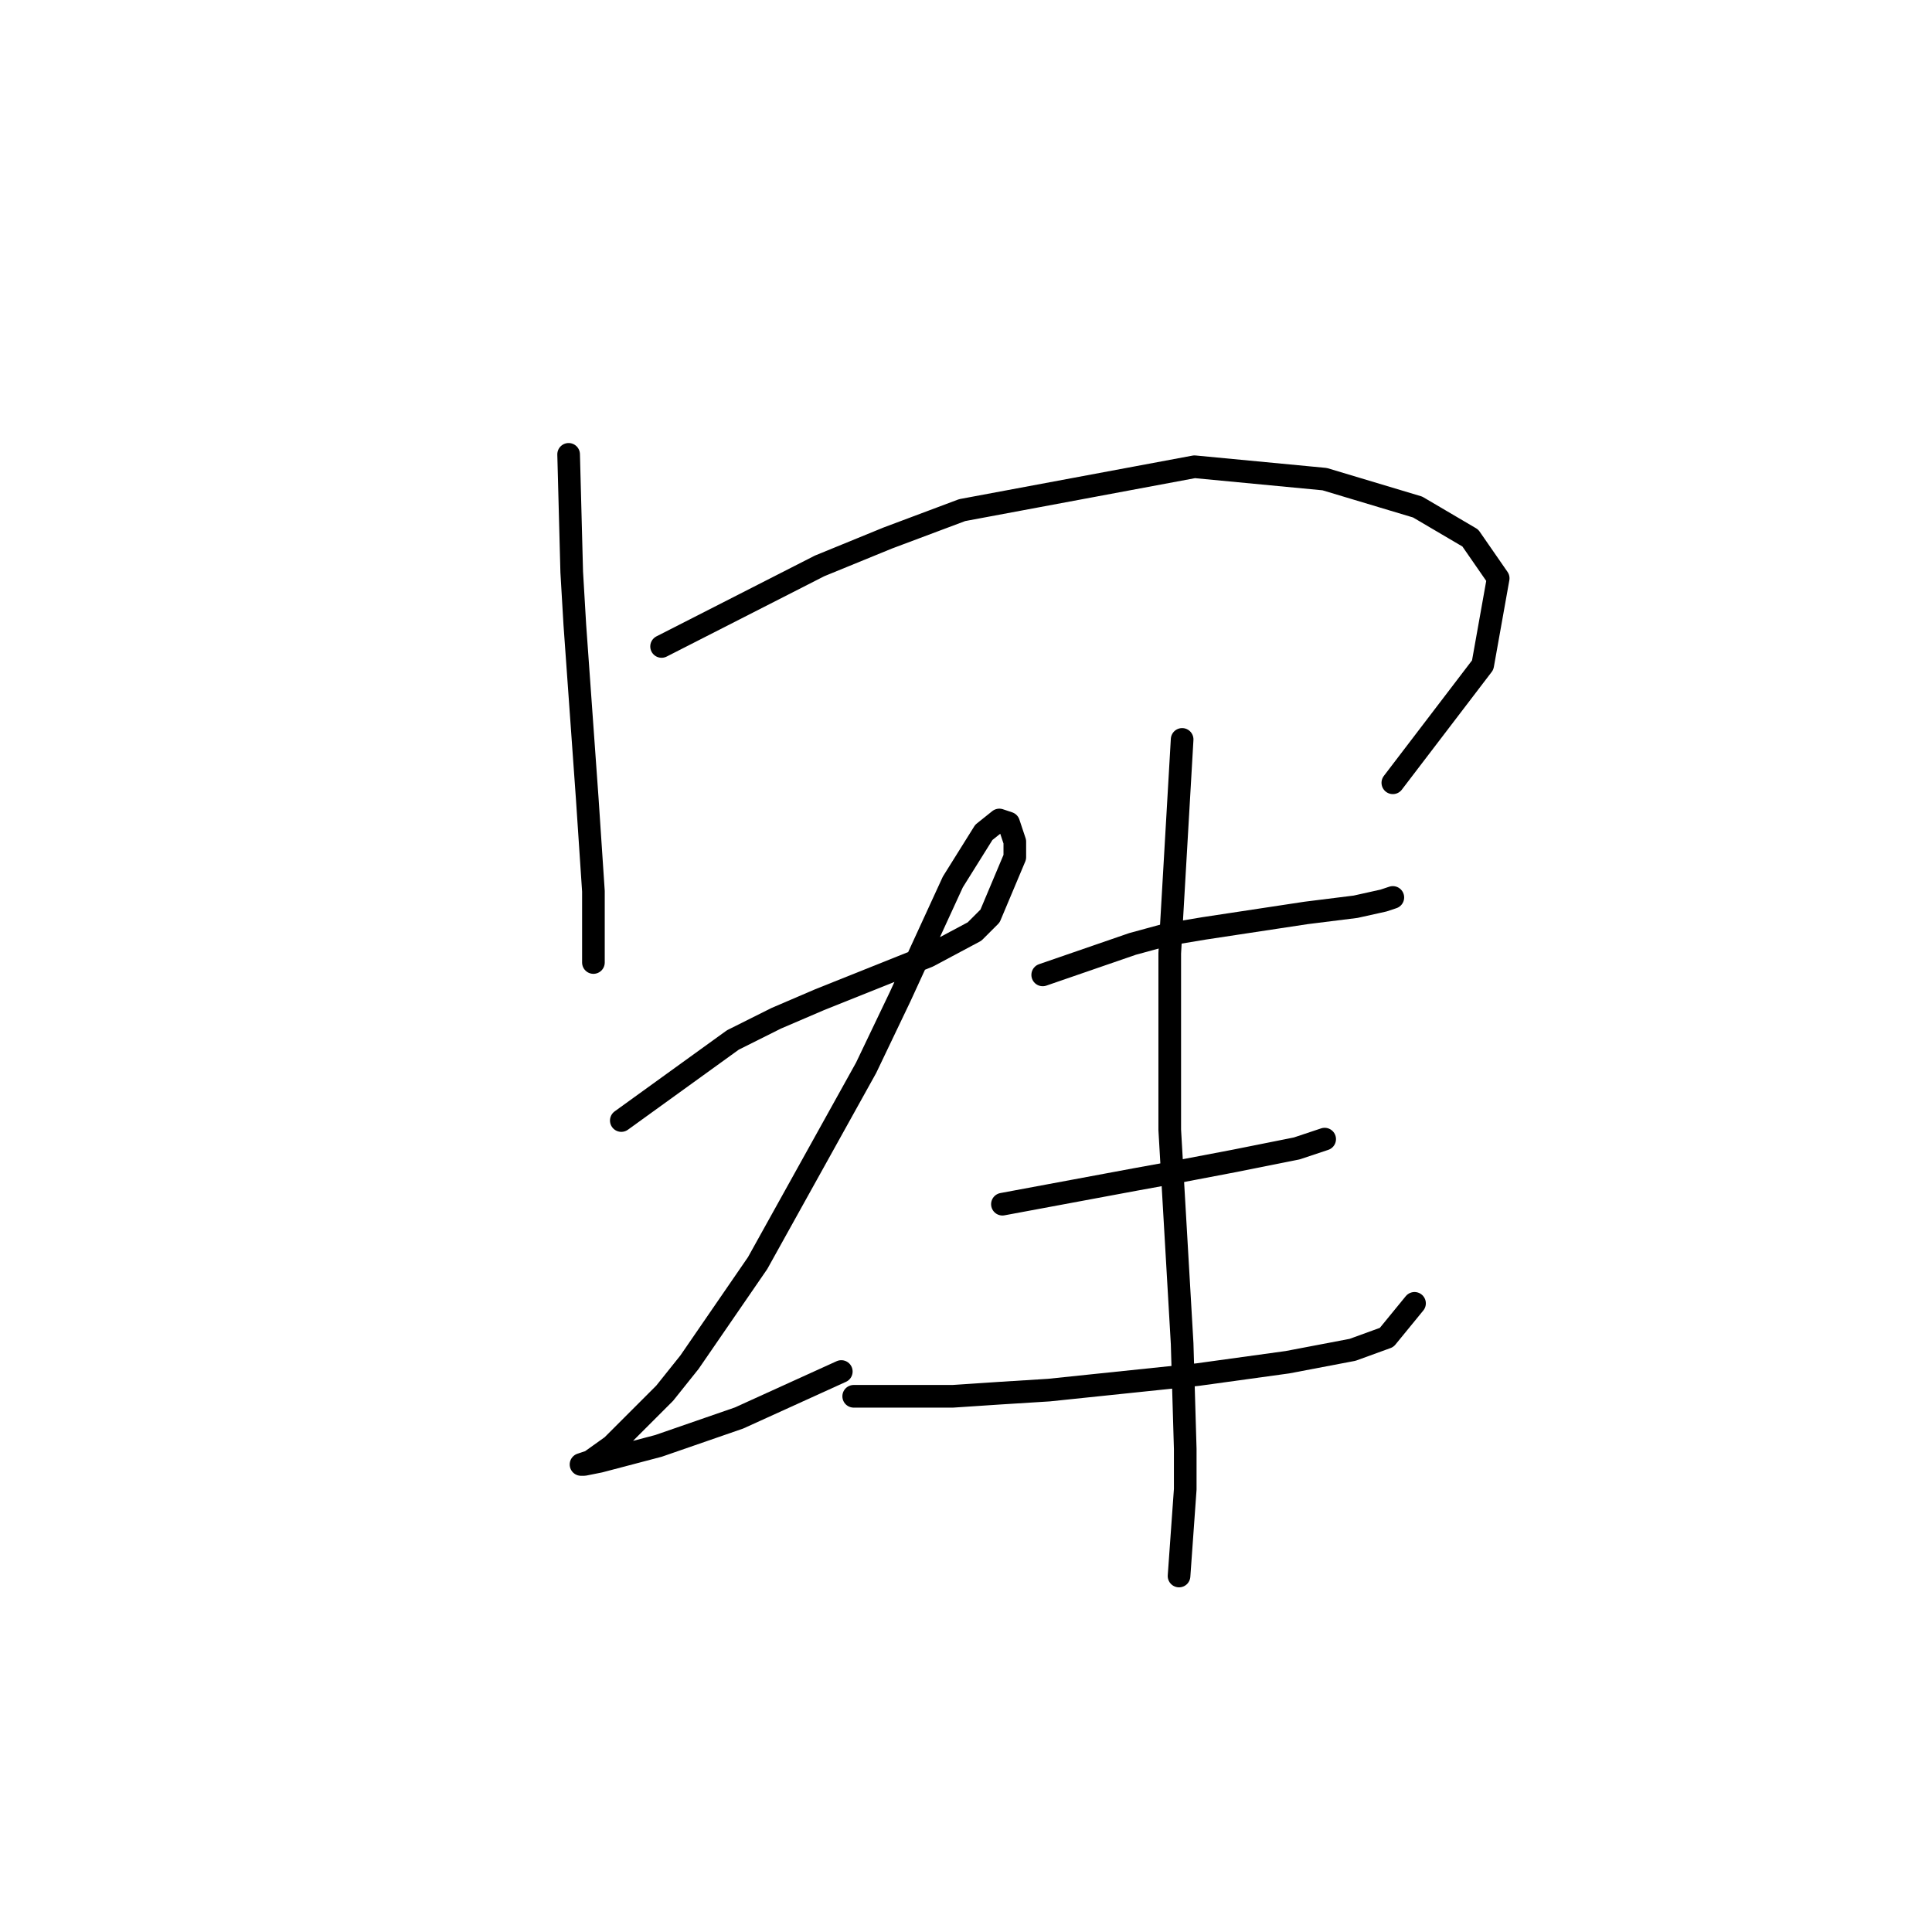 <?xml version="1.0" standalone="no"?>
    <svg width="256" height="256" xmlns="http://www.w3.org/2000/svg" version="1.1">
    <polyline stroke="black" stroke-width="3" stroke-linecap="round" fill="transparent" stroke-linejoin="round" points="75.346 60.204 75.757 75.806 76.167 82.785 77.81 105.777 78.631 118.094 78.631 127.538 78.631 127.538 " />
        <polyline stroke="black" stroke-width="3" stroke-linecap="round" fill="transparent" stroke-linejoin="round" points="87.663 85.659 108.602 74.984 117.635 71.289 127.489 67.594 158.282 61.846 175.526 63.488 187.843 67.184 194.822 71.289 198.518 76.627 196.465 88.123 184.558 103.724 184.558 103.724 " />
        <polyline stroke="black" stroke-width="3" stroke-linecap="round" fill="transparent" stroke-linejoin="round" points="82.326 148.477 97.107 137.802 102.854 134.928 108.602 132.464 122.972 126.716 129.131 123.432 131.184 121.379 134.468 113.578 134.468 111.525 133.647 109.062 132.416 108.651 130.363 110.294 126.257 116.863 119.277 132.054 114.761 141.497 100.391 167.363 91.358 180.501 88.074 184.607 81.094 191.587 78.22 193.639 76.988 194.05 77.399 194.05 79.452 193.639 87.253 191.587 97.928 187.891 111.477 181.733 111.477 181.733 " />
        <polyline stroke="black" stroke-width="3" stroke-linecap="round" fill="transparent" stroke-linejoin="round" points="138.164 129.18 150.07 125.074 154.586 123.842 159.513 123.021 173.062 120.968 179.631 120.147 183.326 119.326 184.558 118.916 184.558 118.916 " />
        <polyline stroke="black" stroke-width="3" stroke-linecap="round" fill="transparent" stroke-linejoin="round" points="132.826 159.562 150.481 156.277 154.997 155.456 163.619 153.814 171.83 152.172 175.526 150.94 175.526 150.94 " />
        <polyline stroke="black" stroke-width="3" stroke-linecap="round" fill="transparent" stroke-linejoin="round" points="113.119 185.017 126.257 185.017 132.416 184.607 138.985 184.196 158.692 182.143 170.599 180.501 179.221 178.859 183.737 177.217 187.432 172.7 187.432 172.7 " />
        <polyline stroke="black" stroke-width="3" stroke-linecap="round" fill="transparent" stroke-linejoin="round" points="156.639 97.976 154.997 126.306 154.997 137.391 154.997 149.708 156.639 178.038 157.05 191.997 157.05 197.335 156.229 208.831 156.229 208.831 " />
        </svg>